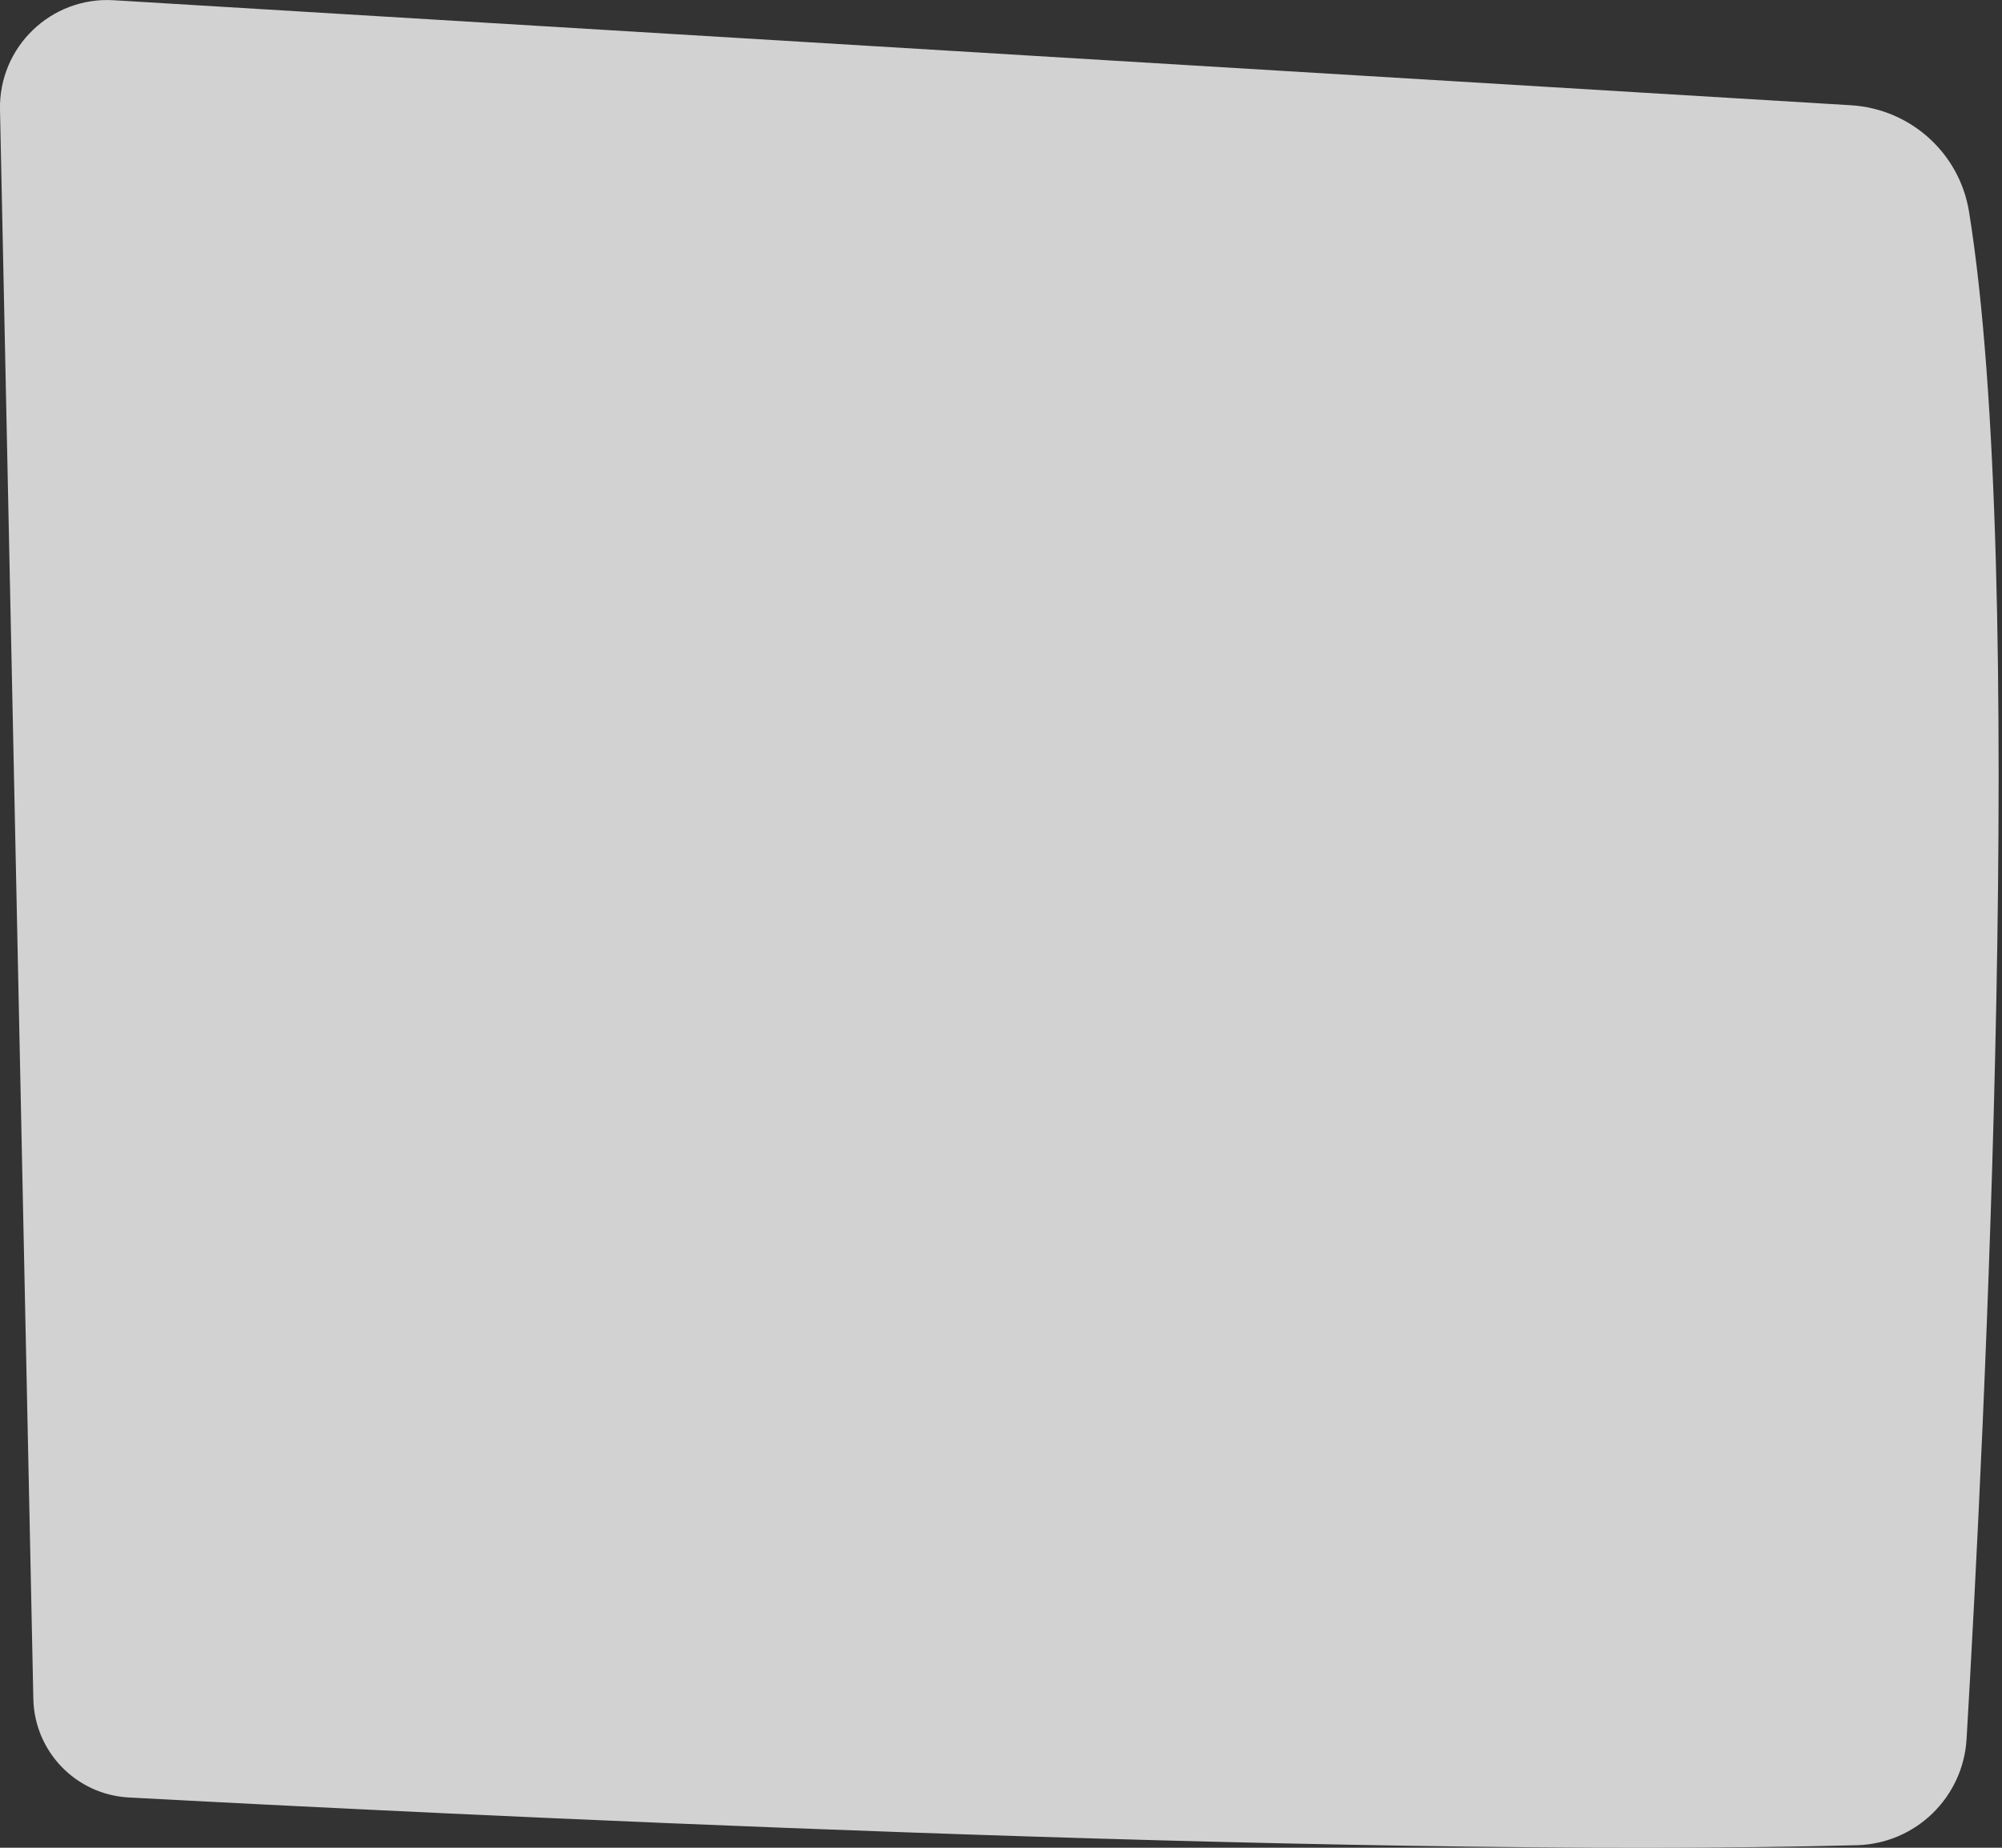 <svg width="26" height="24" viewBox="0 0 26 24" fill="none" xmlns="http://www.w3.org/2000/svg">
<rect x="0" y="0" width="26" height="24" fill="#333333" stroke="none"/>
<path id="Vector" opacity="0.78" d="M0 1.423L0.433 22.065C0.447 22.751 0.987 23.31 1.673 23.347C5.491 23.552 17.387 24.146 24.117 23.967C24.878 23.946 25.495 23.347 25.54 22.587C25.766 18.724 26.334 7.478 25.572 2.751C25.449 1.987 24.81 1.414 24.038 1.367L1.479 0.003C0.665 -0.047 -0.017 0.609 0 1.423Z" fill="white"/>
</svg>

